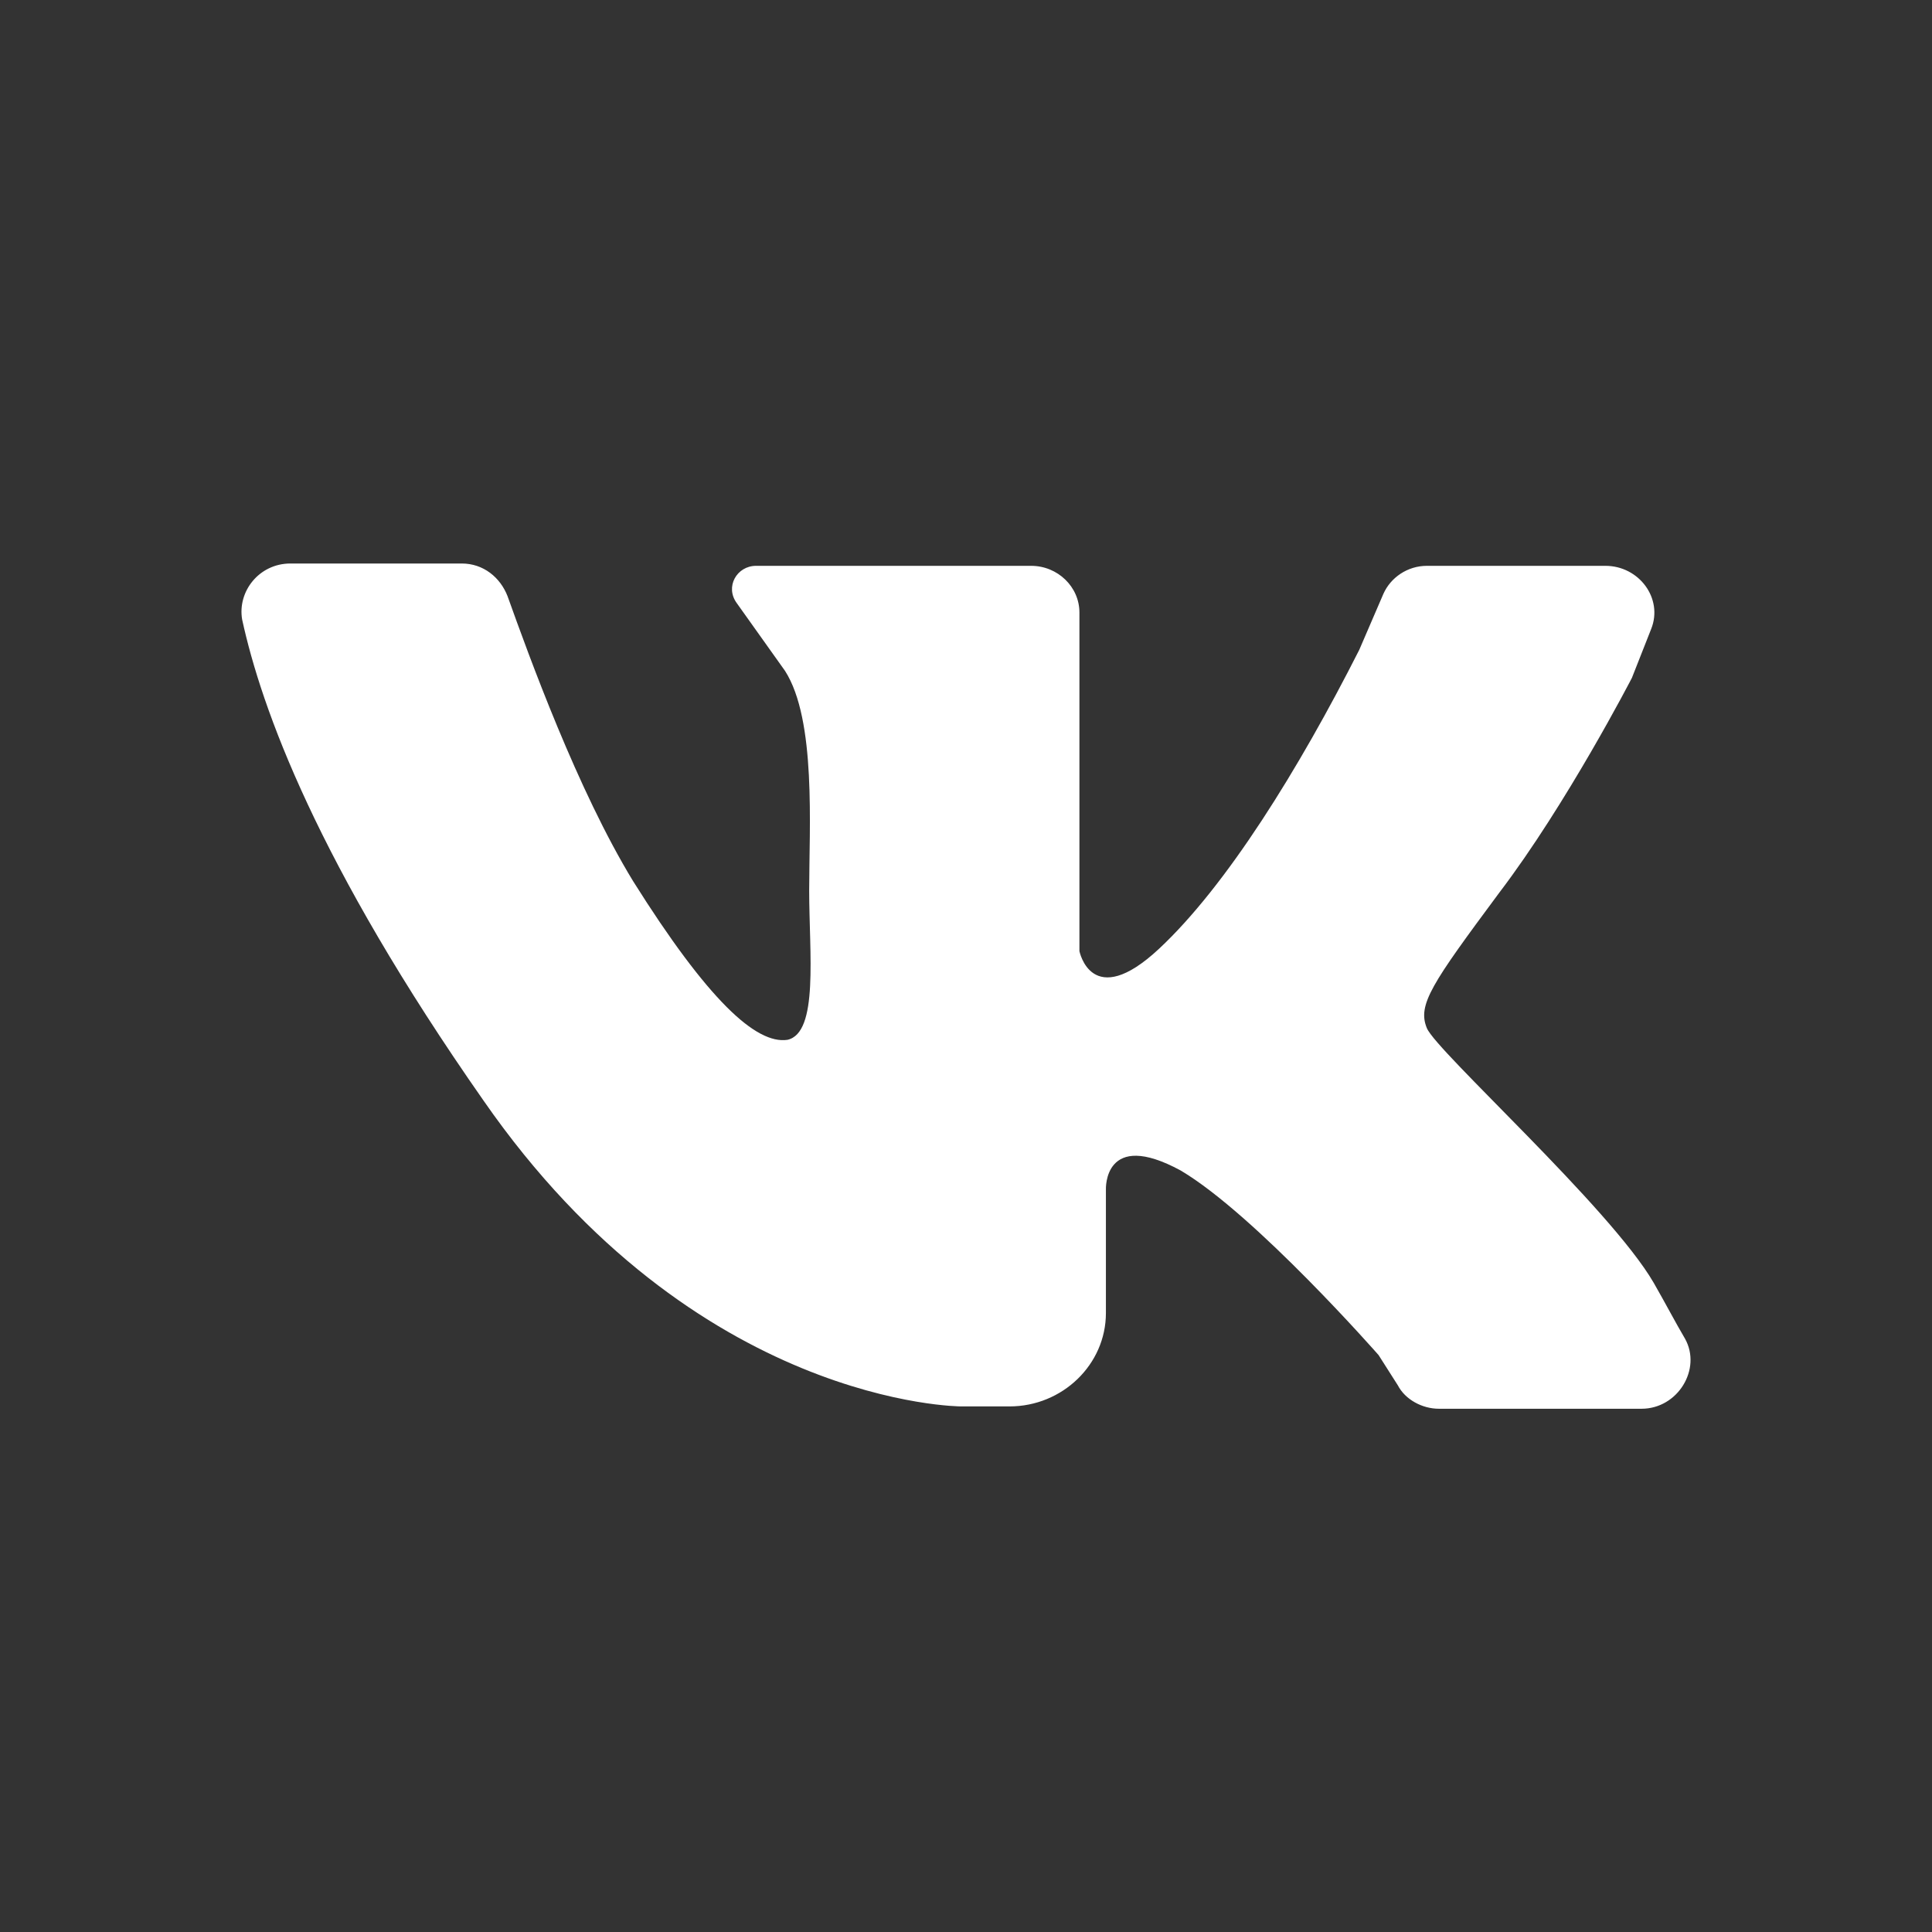 <svg width="24" height="24" viewBox="0 0 24 24" fill="none" xmlns="http://www.w3.org/2000/svg">
<rect x="0" y="0" width="24" height="24" fill="#333333" stroke="none"/>
<path d="M3.608 7C4.237 7 5.196 7 5.736 7C6.006 7 6.215 7.174 6.305 7.406C6.575 8.16 7.174 9.814 7.864 10.945C8.793 12.424 9.392 12.975 9.782 12.917C10.172 12.83 10.052 11.844 10.052 11.061C10.052 10.278 10.142 8.943 9.752 8.334L9.153 7.493C9.003 7.29 9.153 7.029 9.392 7.029H12.809C13.139 7.029 13.409 7.29 13.409 7.609V11.815C13.409 11.815 13.559 12.569 14.398 11.786C15.237 11.003 16.136 9.552 16.885 8.073L17.185 7.377C17.275 7.174 17.485 7.029 17.725 7.029H19.943C20.362 7.029 20.662 7.435 20.512 7.812L20.272 8.421C20.272 8.421 19.463 9.988 18.624 11.09C17.785 12.221 17.605 12.482 17.725 12.772C17.845 13.062 20.003 15.005 20.542 15.934C20.692 16.195 20.812 16.427 20.932 16.63C21.142 17.007 20.842 17.5 20.392 17.5H17.875C17.665 17.5 17.455 17.384 17.365 17.21L17.125 16.833C17.125 16.833 15.597 15.092 14.668 14.541C13.708 14.019 13.738 14.774 13.738 14.774V16.311C13.738 16.949 13.199 17.471 12.54 17.471H11.94C11.94 17.471 8.643 17.471 6.006 13.671C3.937 10.713 3.248 8.798 3.008 7.696C2.948 7.348 3.218 7 3.608 7Z" fill="white"/>
</svg>
